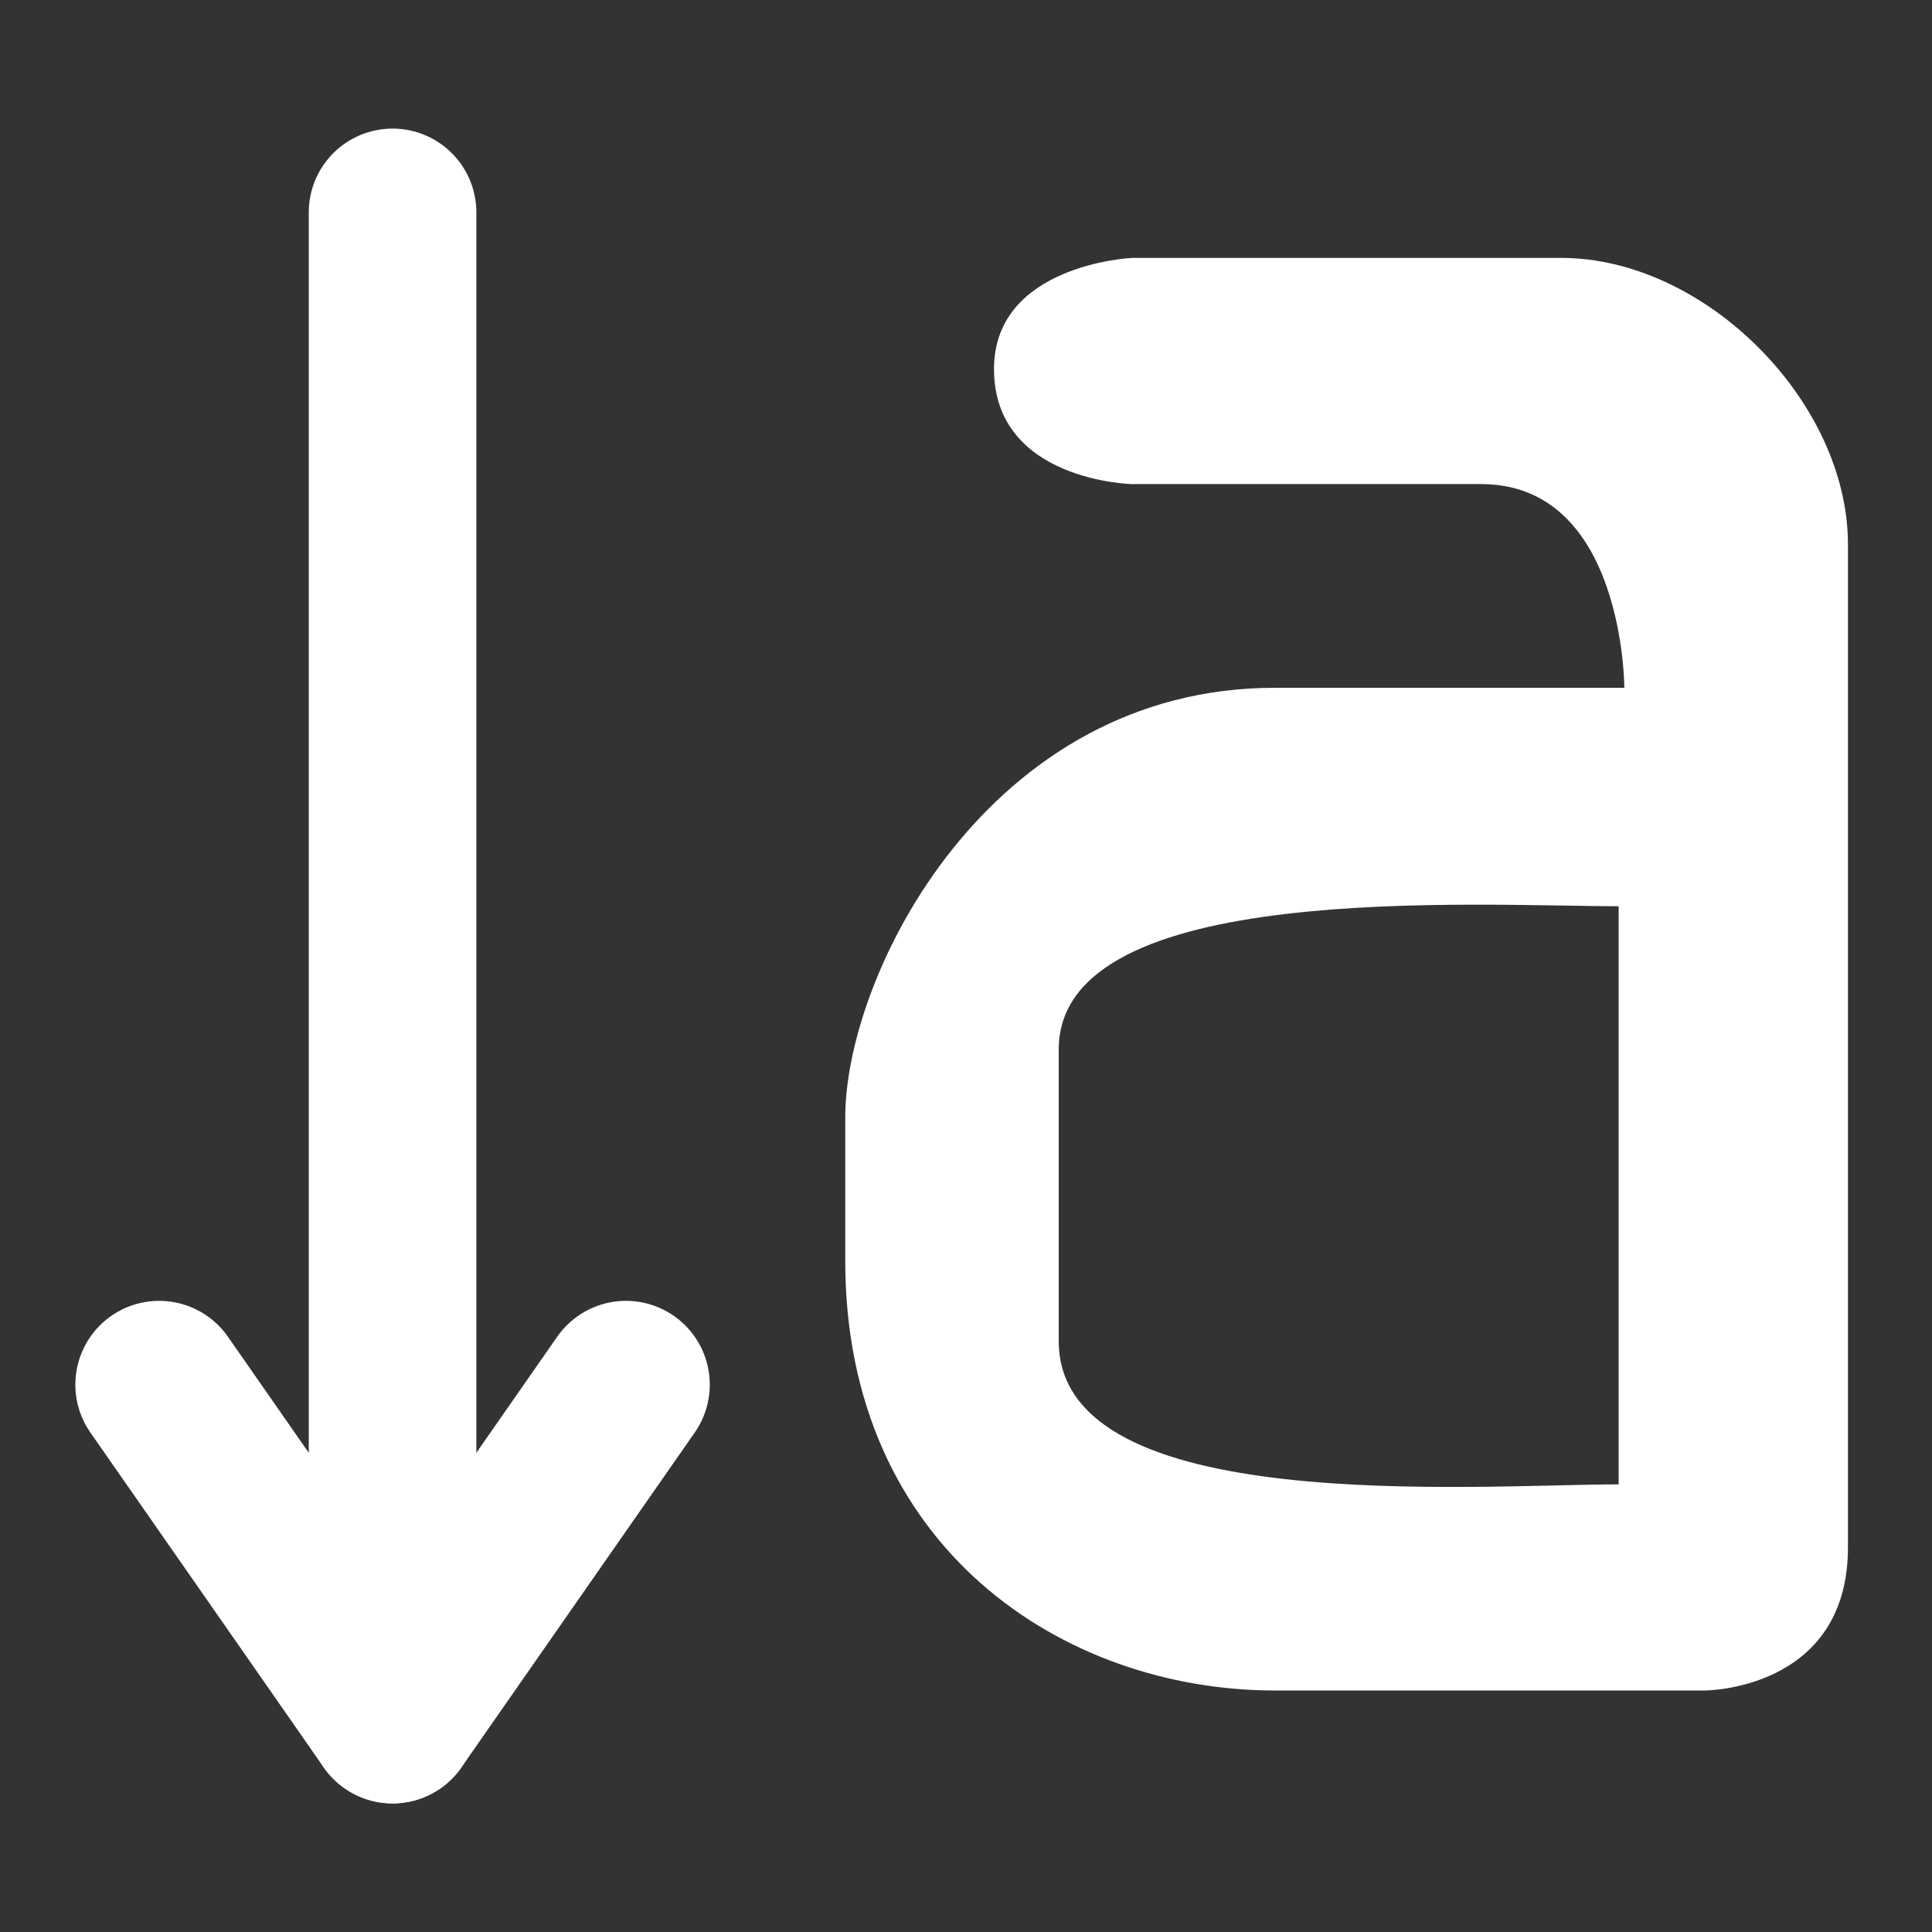 <?xml version="1.0" encoding="UTF-8" standalone="no"?>
<svg
   height="16px"
   viewBox="0 0 16 16"
   width="16px"
   version="1.1"
   id="svg143"
   sodipodi:docname="decrease-font.svg"
   inkscape:version="1.2.2 (b0a8486541, 2022-12-01)"
   xmlns:inkscape="http://www.inkscape.org/namespaces/inkscape"
   xmlns:sodipodi="http://sodipodi.sourceforge.net/DTD/sodipodi-0.dtd"
   xmlns="http://www.w3.org/2000/svg"
   xmlns:svg="http://www.w3.org/2000/svg">
  <rect x="0" y="0" width="16" height="16" fill="#333333" stroke="none"/>
  <defs
     id="defs147" />
  <sodipodi:namedview
     id="namedview145"
     pagecolor="#ffffff"
     bordercolor="#000000"
     borderopacity="0.25"
     inkscape:showpageshadow="2"
     inkscape:pageopacity="0.0"
     inkscape:pagecheckerboard="0"
     inkscape:deskcolor="#d1d1d1"
     showgrid="false"
     inkscape:zoom="32.747883"
     inkscape:cx="5.6644883"
     inkscape:cy="6.0614606"
     inkscape:window-width="1920"
     inkscape:window-height="1011"
     inkscape:window-x="0"
     inkscape:window-y="0"
     inkscape:window-maximized="1"
     inkscape:current-layer="svg143" />
  <path
     d="M 3.251,1.759 V 14.241 l -1.933,-2.774"
     fill="none"
     stroke="#000000"
     stroke-linecap="round"
     stroke-linejoin="round"
     stroke-width="2.496"
     id="path137"
     style="fill:none;fill-opacity:1;stroke:#ffffff;stroke-width:1.388;stroke-dasharray:none;stroke-opacity:1" />
  <path
     d="m 3.251,14.241 1.933,-2.774"
     fill="none"
     stroke="#000000"
     stroke-linecap="round"
     stroke-linejoin="round"
     stroke-width="2.496"
     id="path139"
     style="fill:none;fill-opacity:1;stroke:#ffffff;stroke-width:1.388;stroke-dasharray:none;stroke-opacity:1" />
  <path
     d="m 9.373,2.136 c 0,0 -1.141,0.053 -1.141,0.92 0,0.928 1.141,0.953 1.141,0.953 h 2.893 c 1.186,0 1.186,1.687 1.186,1.687 H 10.559 C 8.186,5.695 7,8.068 7,9.254 V 10.441 C 7,12.814 8.803,14 10.559,14 h 3.559 c 0,0 1.186,0 1.186,-1.186 V 4.509 c 0,-1.186 -1.186,-2.373 -2.373,-2.373 z m 4.032,5.368 v 4.789 c -1.186,0 -4.637,0.279 -4.637,-1.186 V 8.691 c 0,-1.409 3.451,-1.186 4.637,-1.186 z"
     fill-opacity="0.988"
     id="path141"
     style="fill:#ffffff;fill-opacity:1;stroke-width:1.186"
     sodipodi:nodetypes="cscscsssscssscccssc" />
</svg>

